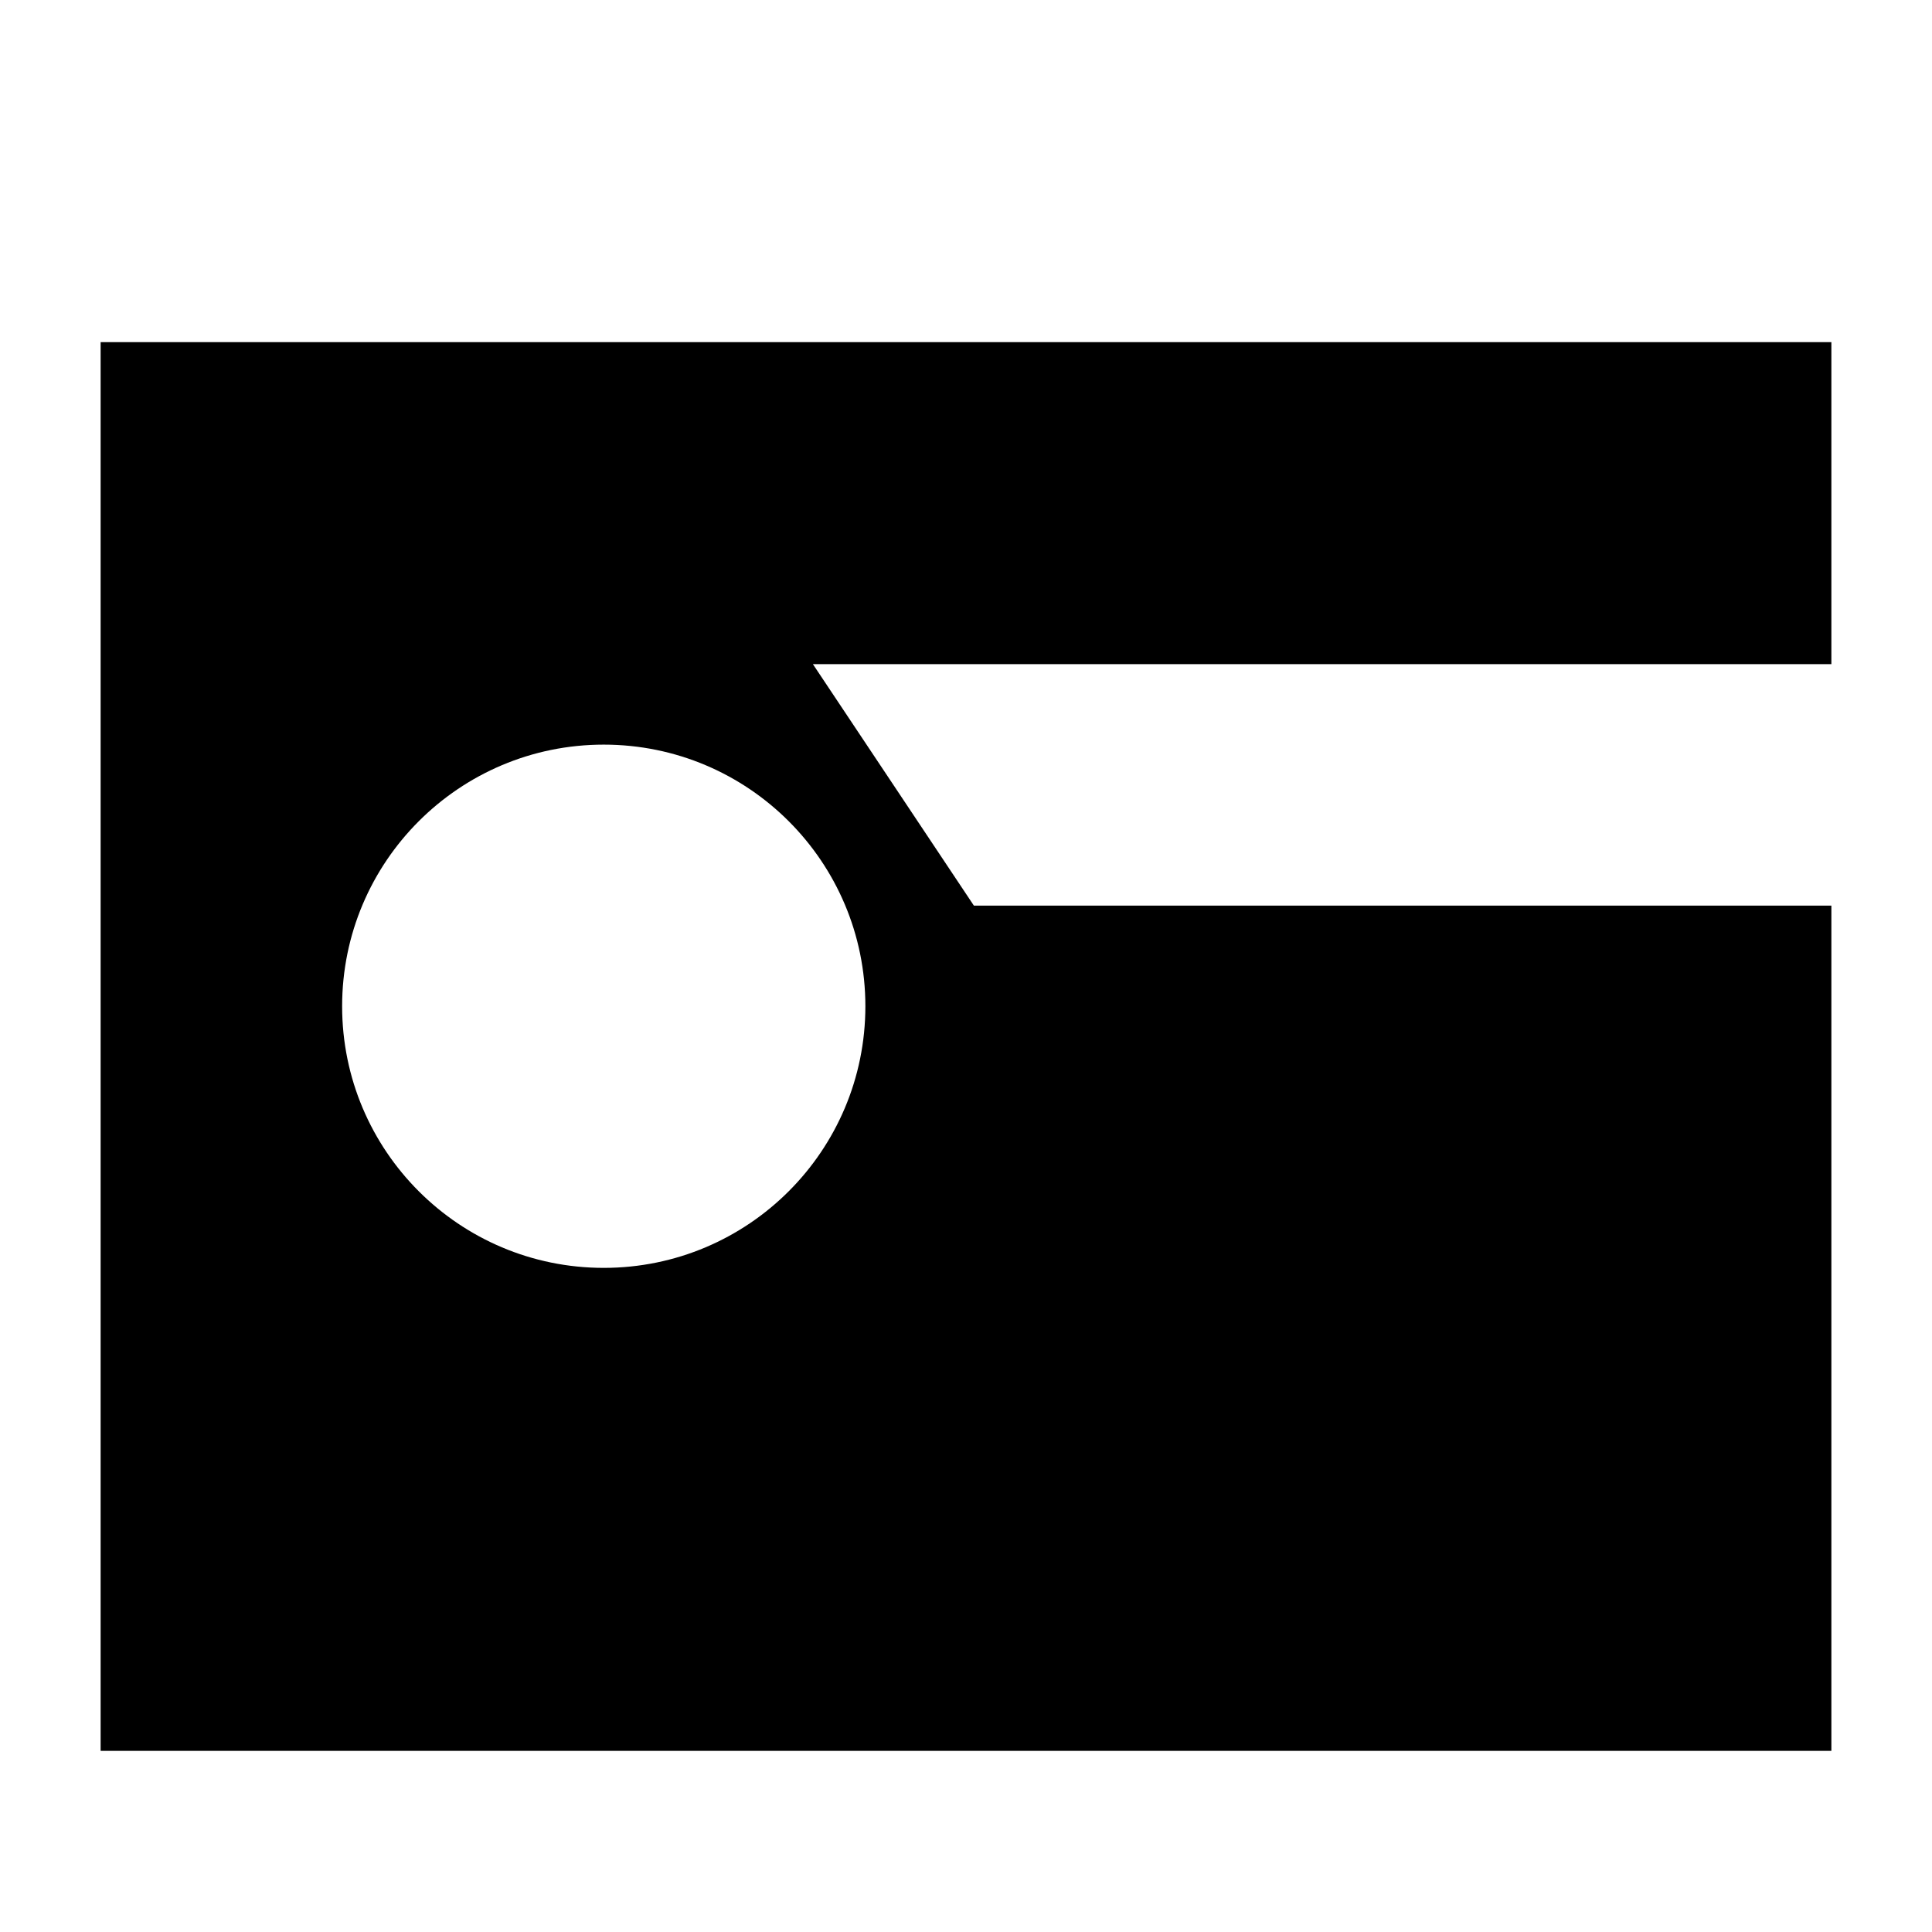 <svg width="24" height="24" viewBox="0 0 24 24" xmlns="http://www.w3.org/2000/svg">
    <path fill-rule="evenodd" clip-rule="evenodd" d="M1.25 4.25H22.75V8.25H10.098L12.098 11.25H22.75V21.75H1.25V4.25ZM7.5 9.25C5.705 9.25 4.25 10.705 4.25 12.5C4.25 14.295 5.705 15.75 7.5 15.75C9.295 15.75 10.75 14.295 10.75 12.5C10.75 10.705 9.295 9.25 7.5 9.25Z"/>
</svg>
